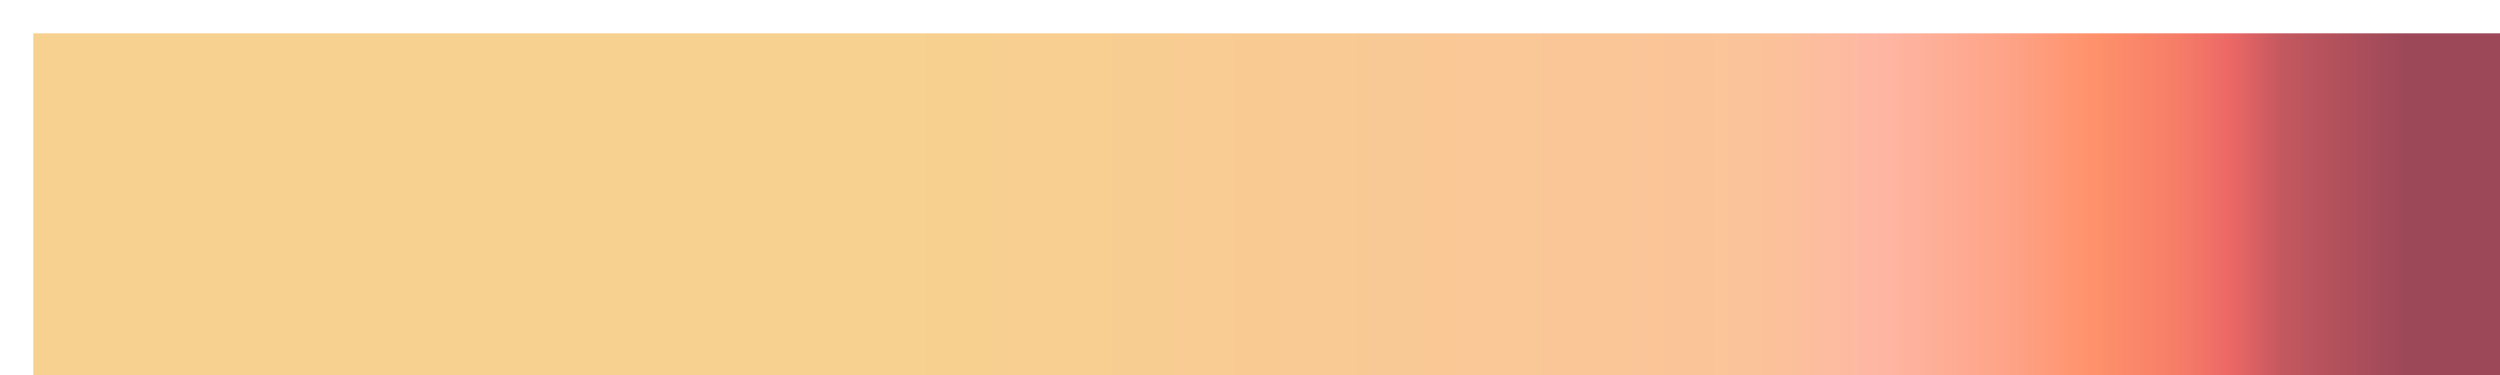 <?xml version="1.0" encoding="UTF-8" standalone="no"?>
<svg
   version="1.1"
   width="300px"
   height="45px"
   viewBox="0 0 300 45"
   id="svg33"
   sodipodi:docname="scent_of_spring.svg"
   inkscape:version="1.1.2 (b8e25be833, 2022-02-05)"
   xmlns:inkscape="http://www.inkscape.org/namespaces/inkscape"
   xmlns:sodipodi="http://sodipodi.sourceforge.net/DTD/sodipodi-0.dtd"
   xmlns="http://www.w3.org/2000/svg"
   xmlns:svg="http://www.w3.org/2000/svg">
  <defs
     id="defs37" />
  <sodipodi:namedview
     id="namedview35"
     pagecolor="#ffffff"
     bordercolor="#666666"
     borderopacity="1.0"
     inkscape:pageshadow="2"
     inkscape:pageopacity="0.0"
     inkscape:pagecheckerboard="0"
     showgrid="false"
     inkscape:zoom="3.78"
     inkscape:cx="149.86772"
     inkscape:cy="22.486772"
     inkscape:window-width="1920"
     inkscape:window-height="1017"
     inkscape:window-x="-8"
     inkscape:window-y="-8"
     inkscape:window-maximized="1"
     inkscape:current-layer="svg33" />
  <g
     id="g29"
     style="stroke:none"
     transform="matrix(1.027,0,0,1.351,-0.11,-1.405)">
    <defs
       id="defs25">
      <linearGradient
         id="scent_of_spring"
         gradientUnits="userSpaceOnUse"
         spreadMethod="pad"
         x1="1.424"
         x2="105.366"
         y1="11.237"
         y2="11.237"
         gradientTransform="scale(2.809,0.356)">
        <stop
           offset="0.00%"
           stop-color="rgb(247,209,143)"
           stop-opacity="1"
           id="stop2" />
        <stop
           offset="34.50%"
           stop-color="rgb(247,209,143)"
           stop-opacity="1"
           id="stop4" />
        <stop
           offset="69.00%"
           stop-color="rgb(251,195,153)"
           stop-opacity="1"
           id="stop6" />
        <stop
           offset="74.00%"
           stop-color="rgb(254,182,163)"
           stop-opacity="1"
           id="stop8" />
        <stop
           offset="79.00%"
           stop-color="rgb(254,163,135)"
           stop-opacity="1"
           id="stop10" />
        <stop
           offset="82.50%"
           stop-color="rgb(255,145,107)"
           stop-opacity="1"
           id="stop12" />
        <stop
           offset="86.00%"
           stop-color="rgb(245,124,104)"
           stop-opacity="1"
           id="stop14" />
        <stop
           offset="88.00%"
           stop-color="rgb(235,103,102)"
           stop-opacity="1"
           id="stop16" />
        <stop
           offset="90.00%"
           stop-color="rgb(195,88,95)"
           stop-opacity="1"
           id="stop18" />
        <stop
           offset="95.00%"
           stop-color="rgb(156,72,88)"
           stop-opacity="1"
           id="stop20" />
        <stop
           offset="100.00%"
           stop-color="rgb(156,72,88)"
           stop-opacity="1"
           id="stop22" />
      </linearGradient>
    </defs>
    <rect
       fill="url(#scent_of_spring)"
       x="4"
       y="4"
       width="292"
       height="37"
       stroke="black"
       stroke-width="1"
       id="rect27"
       style="fill:url(#scent_of_spring);stroke:none" />
  </g>
</svg>
